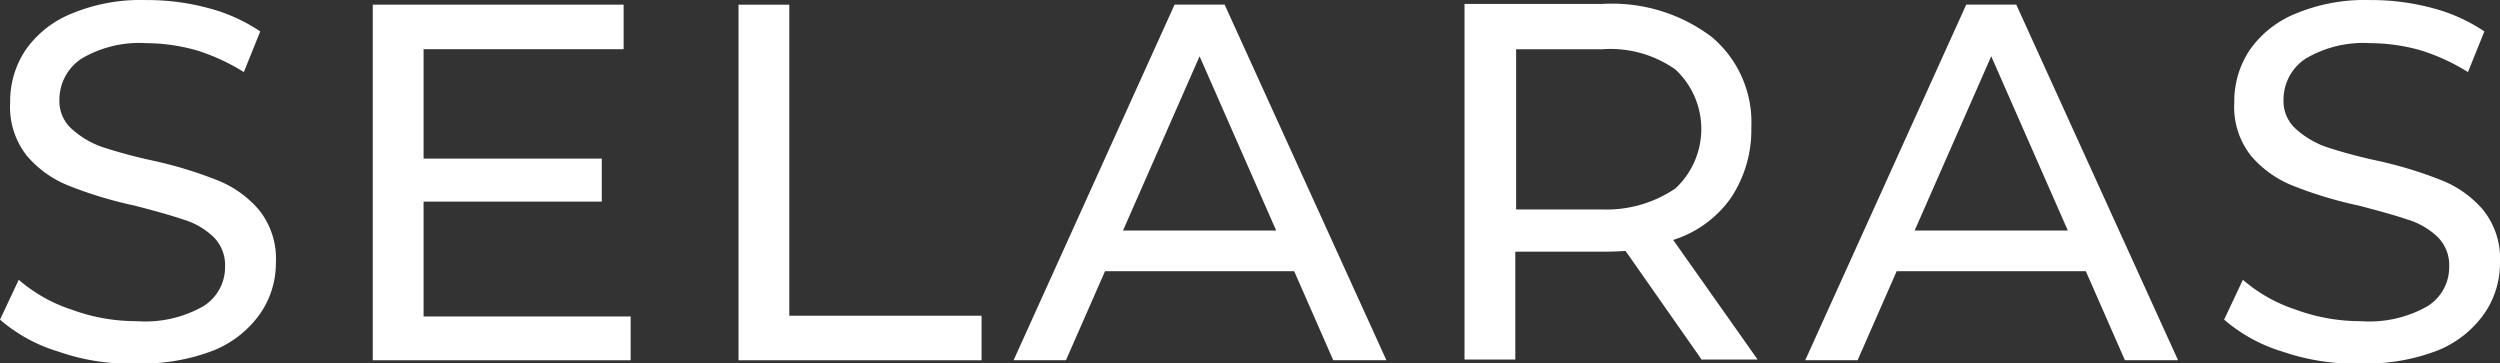 <svg id="Group_135" data-name="Group 135" xmlns="http://www.w3.org/2000/svg" width="126.41" height="18.38" viewBox="0 0 126.41 18.38">
  <rect x="0" y="0" width="126.41" height="18.38" fill="#333333" stroke="none"/>
  <g id="Group_128" data-name="Group 128">
    <path id="Path_153" data-name="Path 153" d="M833.464,1019.982a8.065,8.065,0,0,1-2.964-1.62l.948-2.015a7.749,7.749,0,0,0,2.648,1.5,9.482,9.482,0,0,0,3.319.593,5.956,5.956,0,0,0,3.359-.751,2.325,2.325,0,0,0,1.106-2.015,1.994,1.994,0,0,0-.593-1.5,3.763,3.763,0,0,0-1.5-.869q-.889-.3-2.49-.711a20.841,20.841,0,0,1-3.28-.988,5.393,5.393,0,0,1-2.134-1.5,3.967,3.967,0,0,1-.869-2.727,4.67,4.67,0,0,1,.751-2.608,5.192,5.192,0,0,1,2.292-1.857,9.094,9.094,0,0,1,3.833-.711,11.873,11.873,0,0,1,3.122.4,8.561,8.561,0,0,1,2.647,1.186l-.83,2.055a10.278,10.278,0,0,0-2.41-1.106,9.523,9.523,0,0,0-2.529-.356,5.734,5.734,0,0,0-3.28.79,2.484,2.484,0,0,0-1.106,2.055,1.888,1.888,0,0,0,.632,1.5,4.545,4.545,0,0,0,1.541.909,25.418,25.418,0,0,0,2.489.672,20.832,20.832,0,0,1,3.28.988,5.391,5.391,0,0,1,2.134,1.5,3.927,3.927,0,0,1,.87,2.687,4.486,4.486,0,0,1-.79,2.568,5.311,5.311,0,0,1-2.331,1.857,10.007,10.007,0,0,1-3.873.672A10.851,10.851,0,0,1,833.464,1019.982Z" transform="translate(-830.5 -1002.2)" fill="#fff"/>
  </g>
  <g id="Group_129" data-name="Group 129" transform="translate(18.849 0.237)">
    <path id="Path_154" data-name="Path 154" d="M891.24,1018.527v2.252H878.2V1002.8h12.684v2.252H880.769v5.532h9.01v2.173h-9.01v5.809H891.24Z" transform="translate(-878.2 -1002.8)" fill="#fff"/>
  </g>
  <g id="Group_130" data-name="Group 130" transform="translate(37.342 0.237)">
    <path id="Path_155" data-name="Path 155" d="M925,1002.8h2.568v15.727h9.721v2.252H925Z" transform="translate(-925 -1002.8)" fill="#fff"/>
  </g>
  <g id="Group_131" data-name="Group 131" transform="translate(51.252 0.237)">
    <path id="Path_156" data-name="Path 156" d="M974.386,1016.275h-9.563l-1.976,4.5H960.2l8.14-17.98h2.529l8.18,17.98h-2.687Zm-.909-2.055-3.873-8.812-3.872,8.812Z" transform="translate(-960.2 -1002.8)" fill="#fff"/>
  </g>
  <g id="Group_132" data-name="Group 132" transform="translate(74.052 0.198)">
    <path id="Path_157" data-name="Path 157" d="M1029.913,1020.719l-3.873-5.532c-.474.04-.869.04-1.146.04h-4.426v5.453H1017.9V1002.7h6.994a8.361,8.361,0,0,1,5.493,1.66,5.632,5.632,0,0,1,2.015,4.584,6.183,6.183,0,0,1-1.027,3.556,5.629,5.629,0,0,1-2.924,2.134l4.268,6.046h-2.805Zm-1.344-8.693a4.11,4.11,0,0,0,0-6.006,5.7,5.7,0,0,0-3.714-1.027h-4.347v8.1h4.347A6.2,6.2,0,0,0,1028.569,1012.026Z" transform="translate(-1017.9 -1002.7)" fill="#fff"/>
  </g>
  <g id="Group_133" data-name="Group 133" transform="translate(91.281 0.237)">
    <path id="Path_158" data-name="Path 158" d="M1075.686,1016.275h-9.563l-1.976,4.5H1061.5l8.14-17.98h2.529l8.18,17.98h-2.687Zm-.909-2.055-3.873-8.812-3.873,8.812Z" transform="translate(-1061.5 -1002.8)" fill="#fff"/>
  </g>
  <g id="Group_134" data-name="Group 134" transform="translate(112.461)">
    <path id="Path_159" data-name="Path 159" d="M1118.064,1019.982a8.066,8.066,0,0,1-2.964-1.62l.948-2.015a7.748,7.748,0,0,0,2.647,1.5,9.482,9.482,0,0,0,3.319.593,5.956,5.956,0,0,0,3.359-.751,2.325,2.325,0,0,0,1.107-2.015,2,2,0,0,0-.593-1.5,3.765,3.765,0,0,0-1.5-.869q-.89-.3-2.49-.711a20.849,20.849,0,0,1-3.28-.988,5.4,5.4,0,0,1-2.134-1.5,3.968,3.968,0,0,1-.869-2.727,4.67,4.67,0,0,1,.751-2.608,5.193,5.193,0,0,1,2.292-1.857,9.094,9.094,0,0,1,3.833-.711,11.871,11.871,0,0,1,3.122.4,8.563,8.563,0,0,1,2.647,1.186l-.83,2.055a10.278,10.278,0,0,0-2.411-1.106,9.52,9.52,0,0,0-2.529-.356,5.733,5.733,0,0,0-3.28.79,2.484,2.484,0,0,0-1.106,2.055,1.887,1.887,0,0,0,.632,1.5,4.541,4.541,0,0,0,1.541.909,25.432,25.432,0,0,0,2.49.672,20.841,20.841,0,0,1,3.28.988,5.39,5.39,0,0,1,2.134,1.5,3.927,3.927,0,0,1,.869,2.687,4.486,4.486,0,0,1-.79,2.568,5.311,5.311,0,0,1-2.331,1.857,10.008,10.008,0,0,1-3.873.672A11.108,11.108,0,0,1,1118.064,1019.982Z" transform="translate(-1115.1 -1002.2)" fill="#fff"/>
  </g>
</svg>

